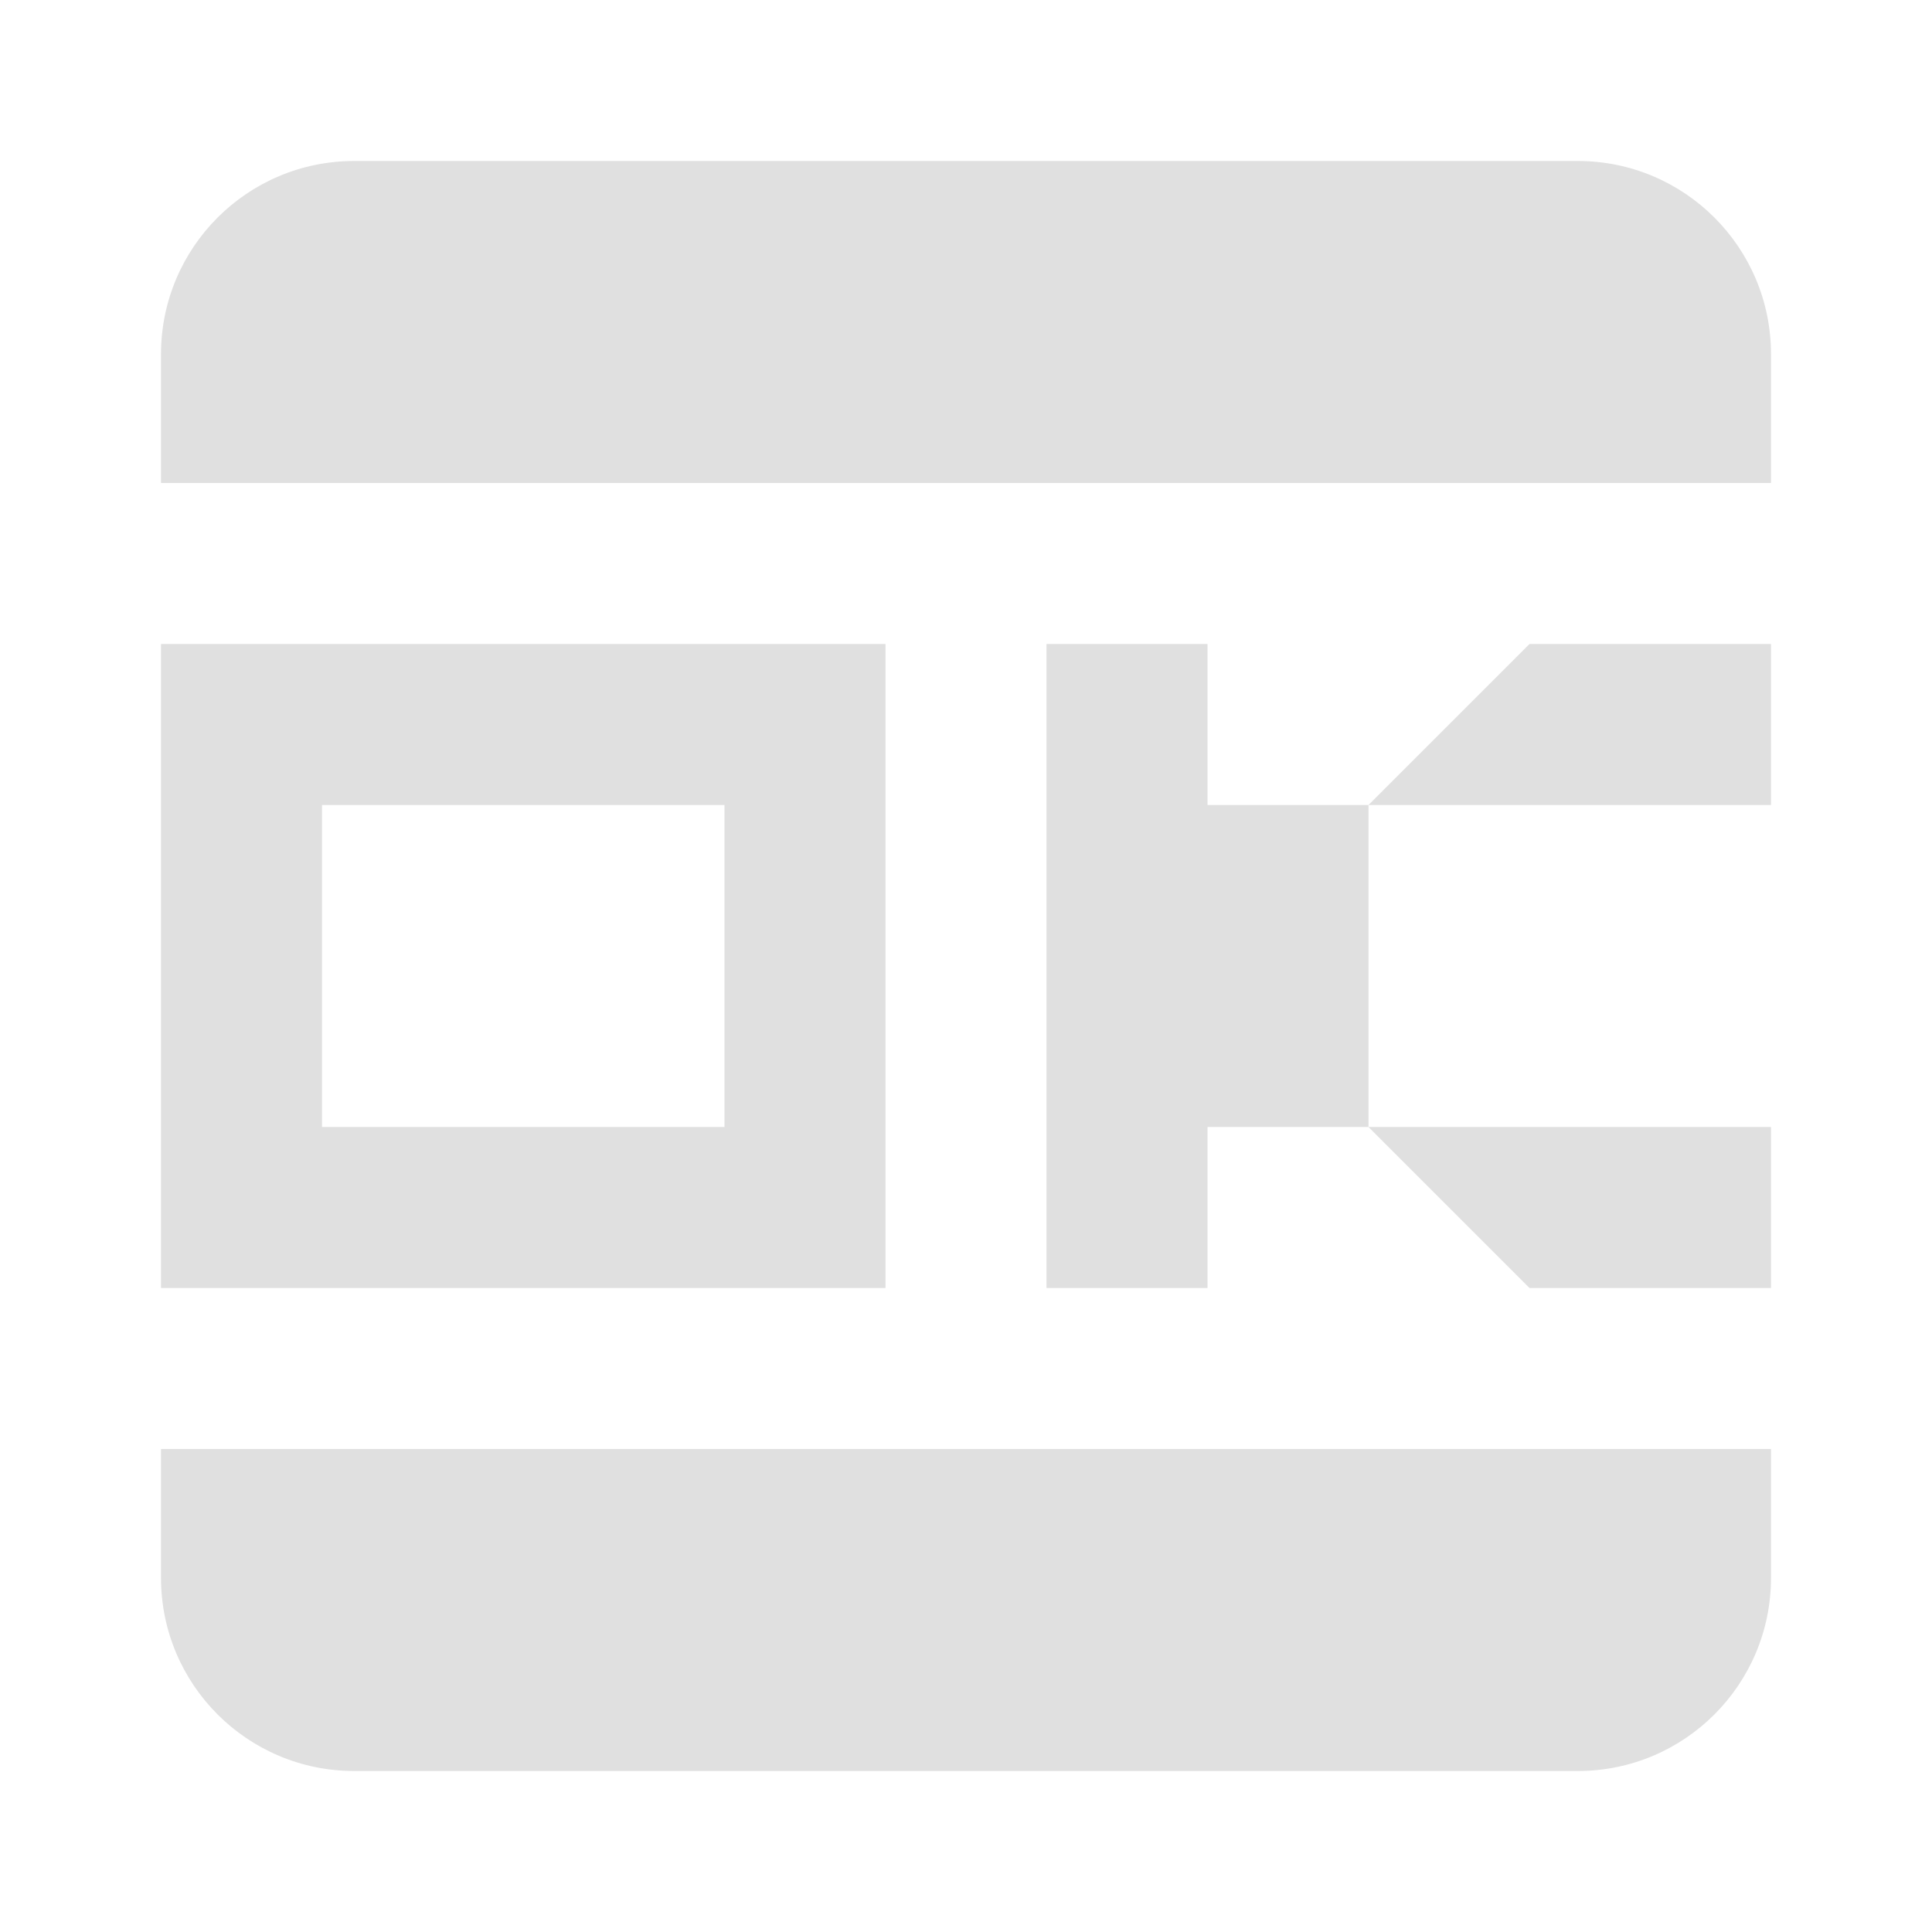 <svg width="12" height="12" viewBox="0 0 12 12" fill="none" xmlns="http://www.w3.org/2000/svg">
<path d="M6.5 8V4H7.5V5H8.5L9.5 4H11V5H8.5V7H11V8H9.5L8.5 7H7.5V8H6.5Z" fill="#E0E0E0"/>
<path fill-rule="evenodd" clip-rule="evenodd" d="M5.5 4H1V8H5.5V4ZM2 7V5H4.5V7H2Z" fill="#E0E0E0"/>
<path d="M2.2 1C1.537 1 1 1.537 1 2.2V3H11V2.2C11 1.537 10.463 1 9.8 1H2.2Z" fill="#E0E0E0"/>
<path d="M1 9V9.8C1 10.463 1.537 11 2.2 11H9.8C10.463 11 11 10.463 11 9.8V9H1Z" fill="#E0E0E0"/>
</svg>
